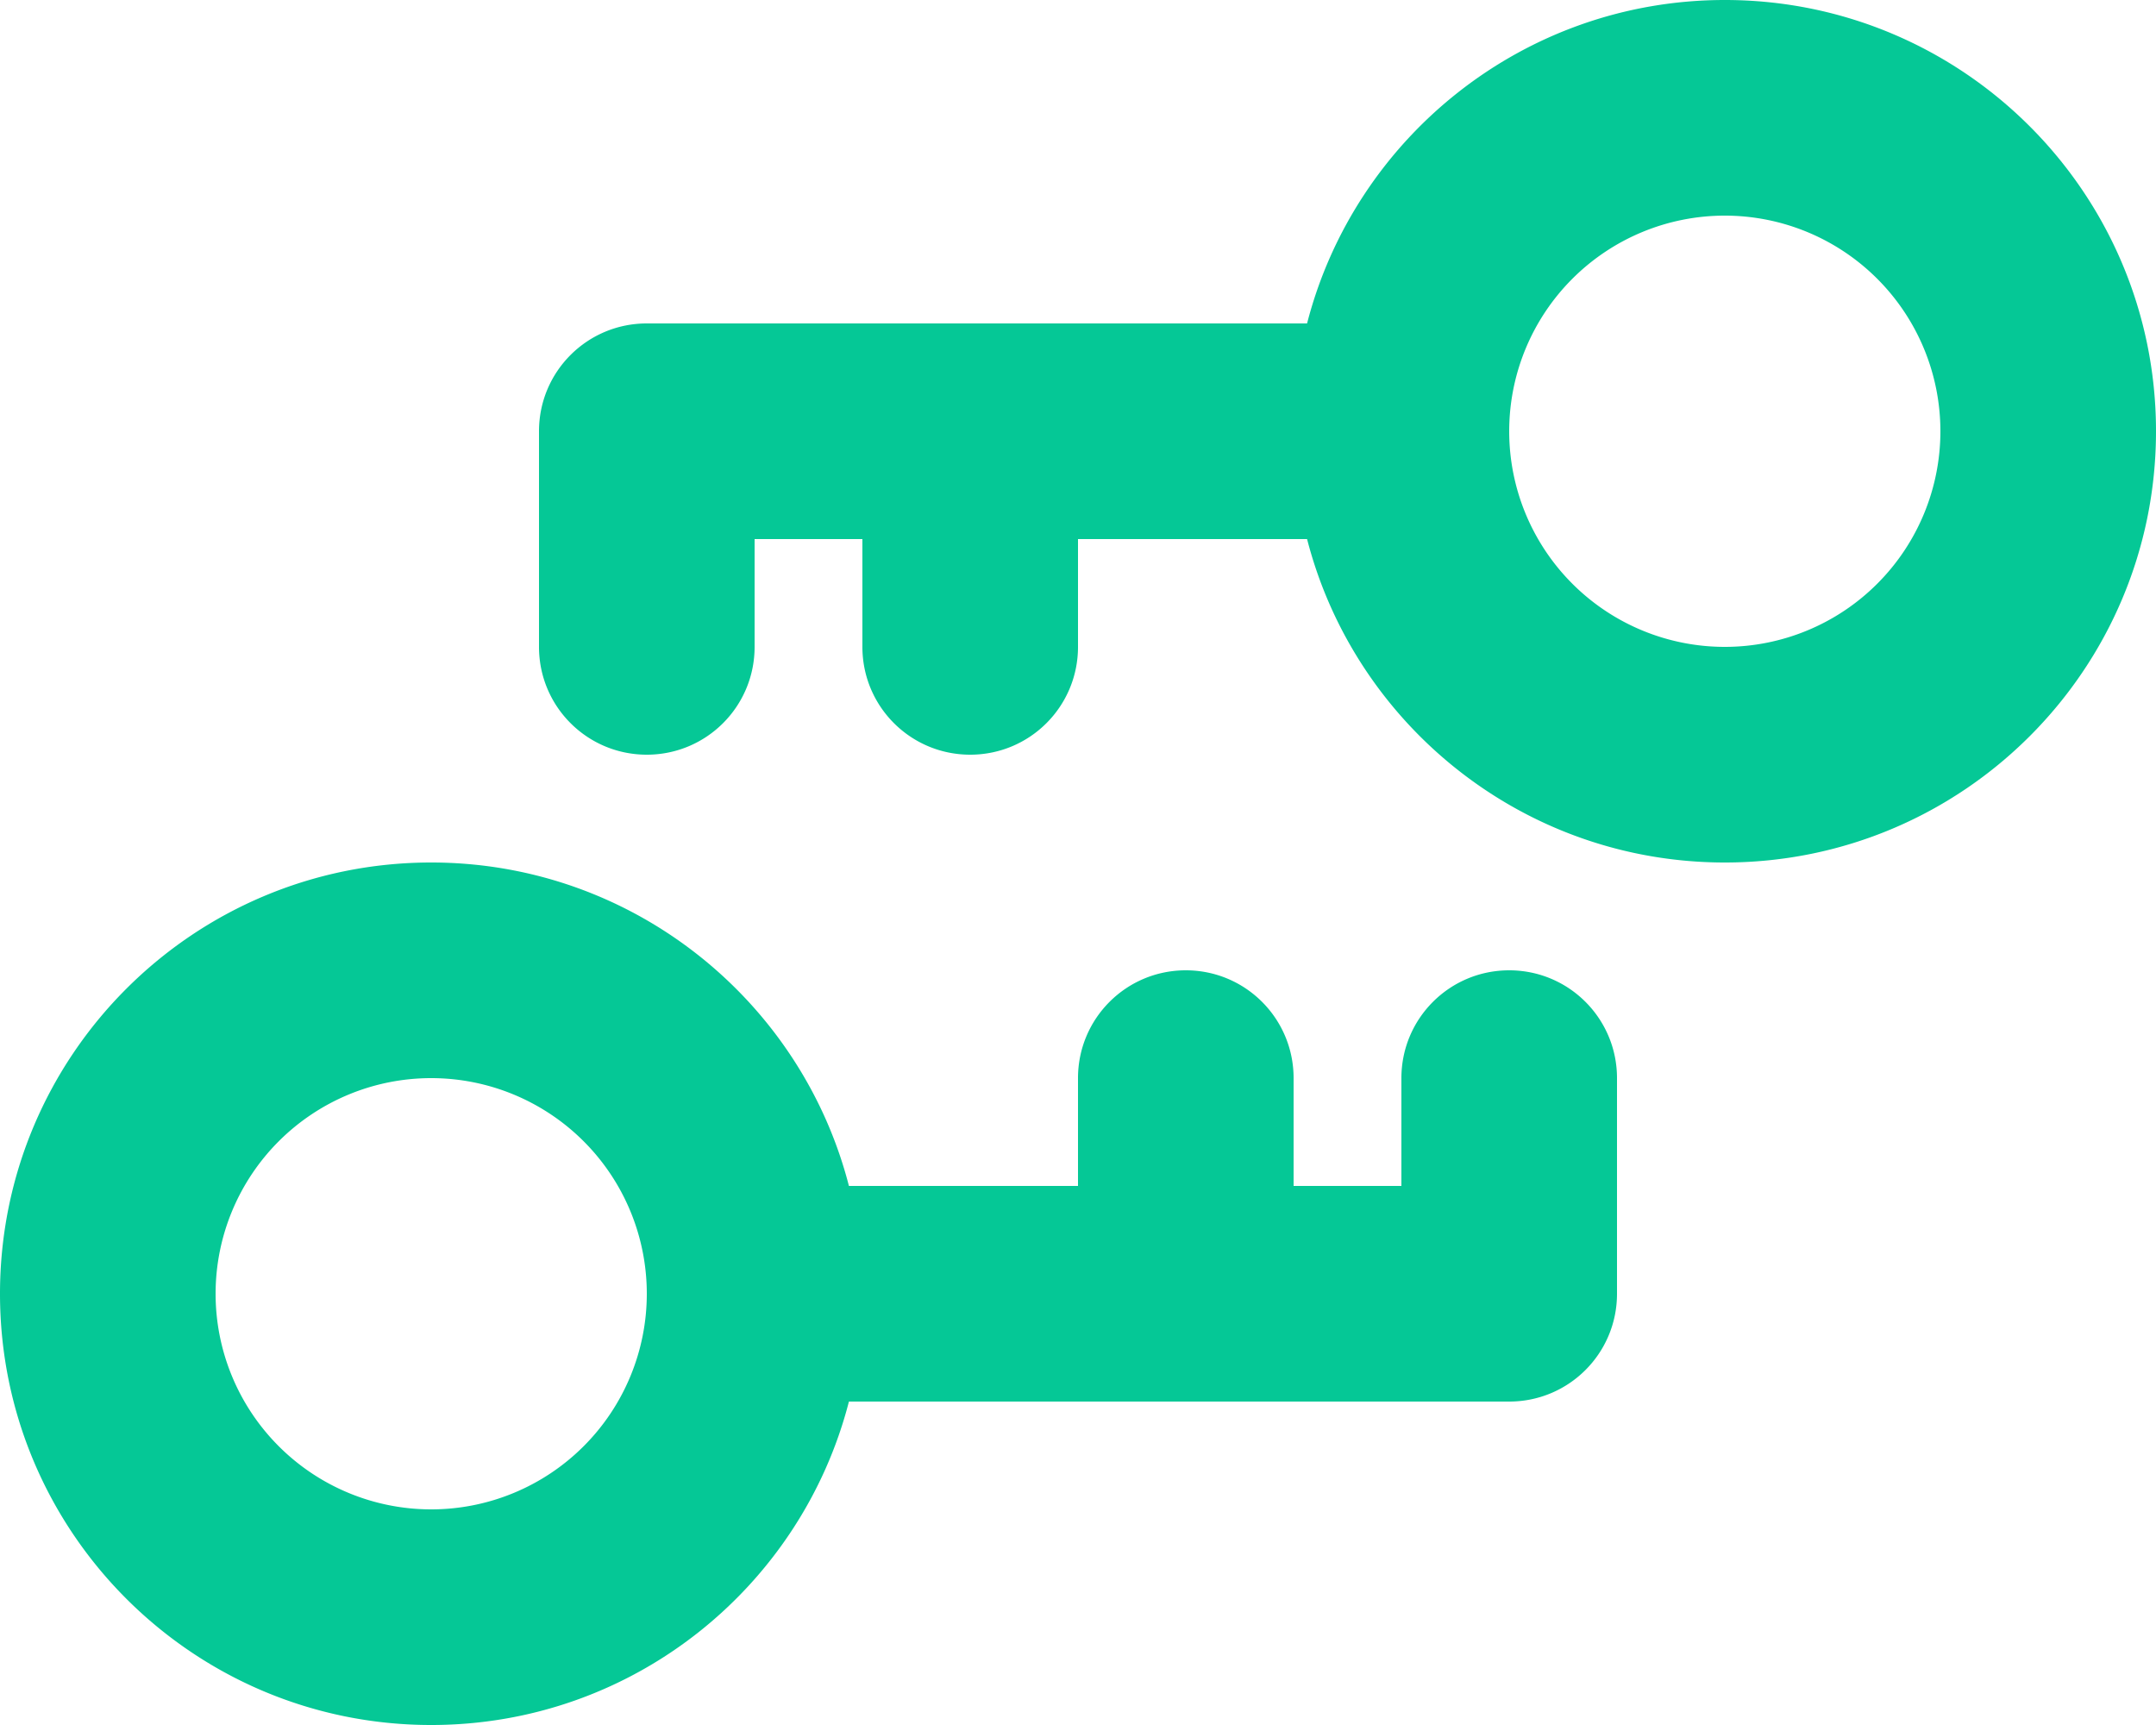<svg xmlns="http://www.w3.org/2000/svg" viewBox="0 0 640 512"><path d="M576 128a64 64 0 1 0 -128 0 64 64 0 1 0 128 0zm64 0c0 70.7-57.3 128-128 128c-59.6 0-109.8-40.8-124-96l-68 0 0 32c0 17.7-14.3 32-32 32s-32-14.3-32-32l0-32-32 0 0 32c0 17.7-14.3 32-32 32s-32-14.3-32-32l0-64c0-17.7 14.3-32 32-32l196 0C402.2 40.8 452.4 0 512 0c70.7 0 128 57.3 128 128zM64 384a64 64 0 1 0 128 0A64 64 0 1 0 64 384zM0 384c0-70.7 57.3-128 128-128c59.6 0 109.8 40.8 124 96l68 0 0-32c0-17.7 14.3-32 32-32s32 14.3 32 32l0 32 32 0 0-32c0-17.7 14.3-32 32-32s32 14.3 32 32l0 64c0 17.7-14.3 32-32 32l-196 0c-14.2 55.2-64.3 96-124 96C57.3 512 0 454.7 0 384z" fill="#05c896" /></svg>